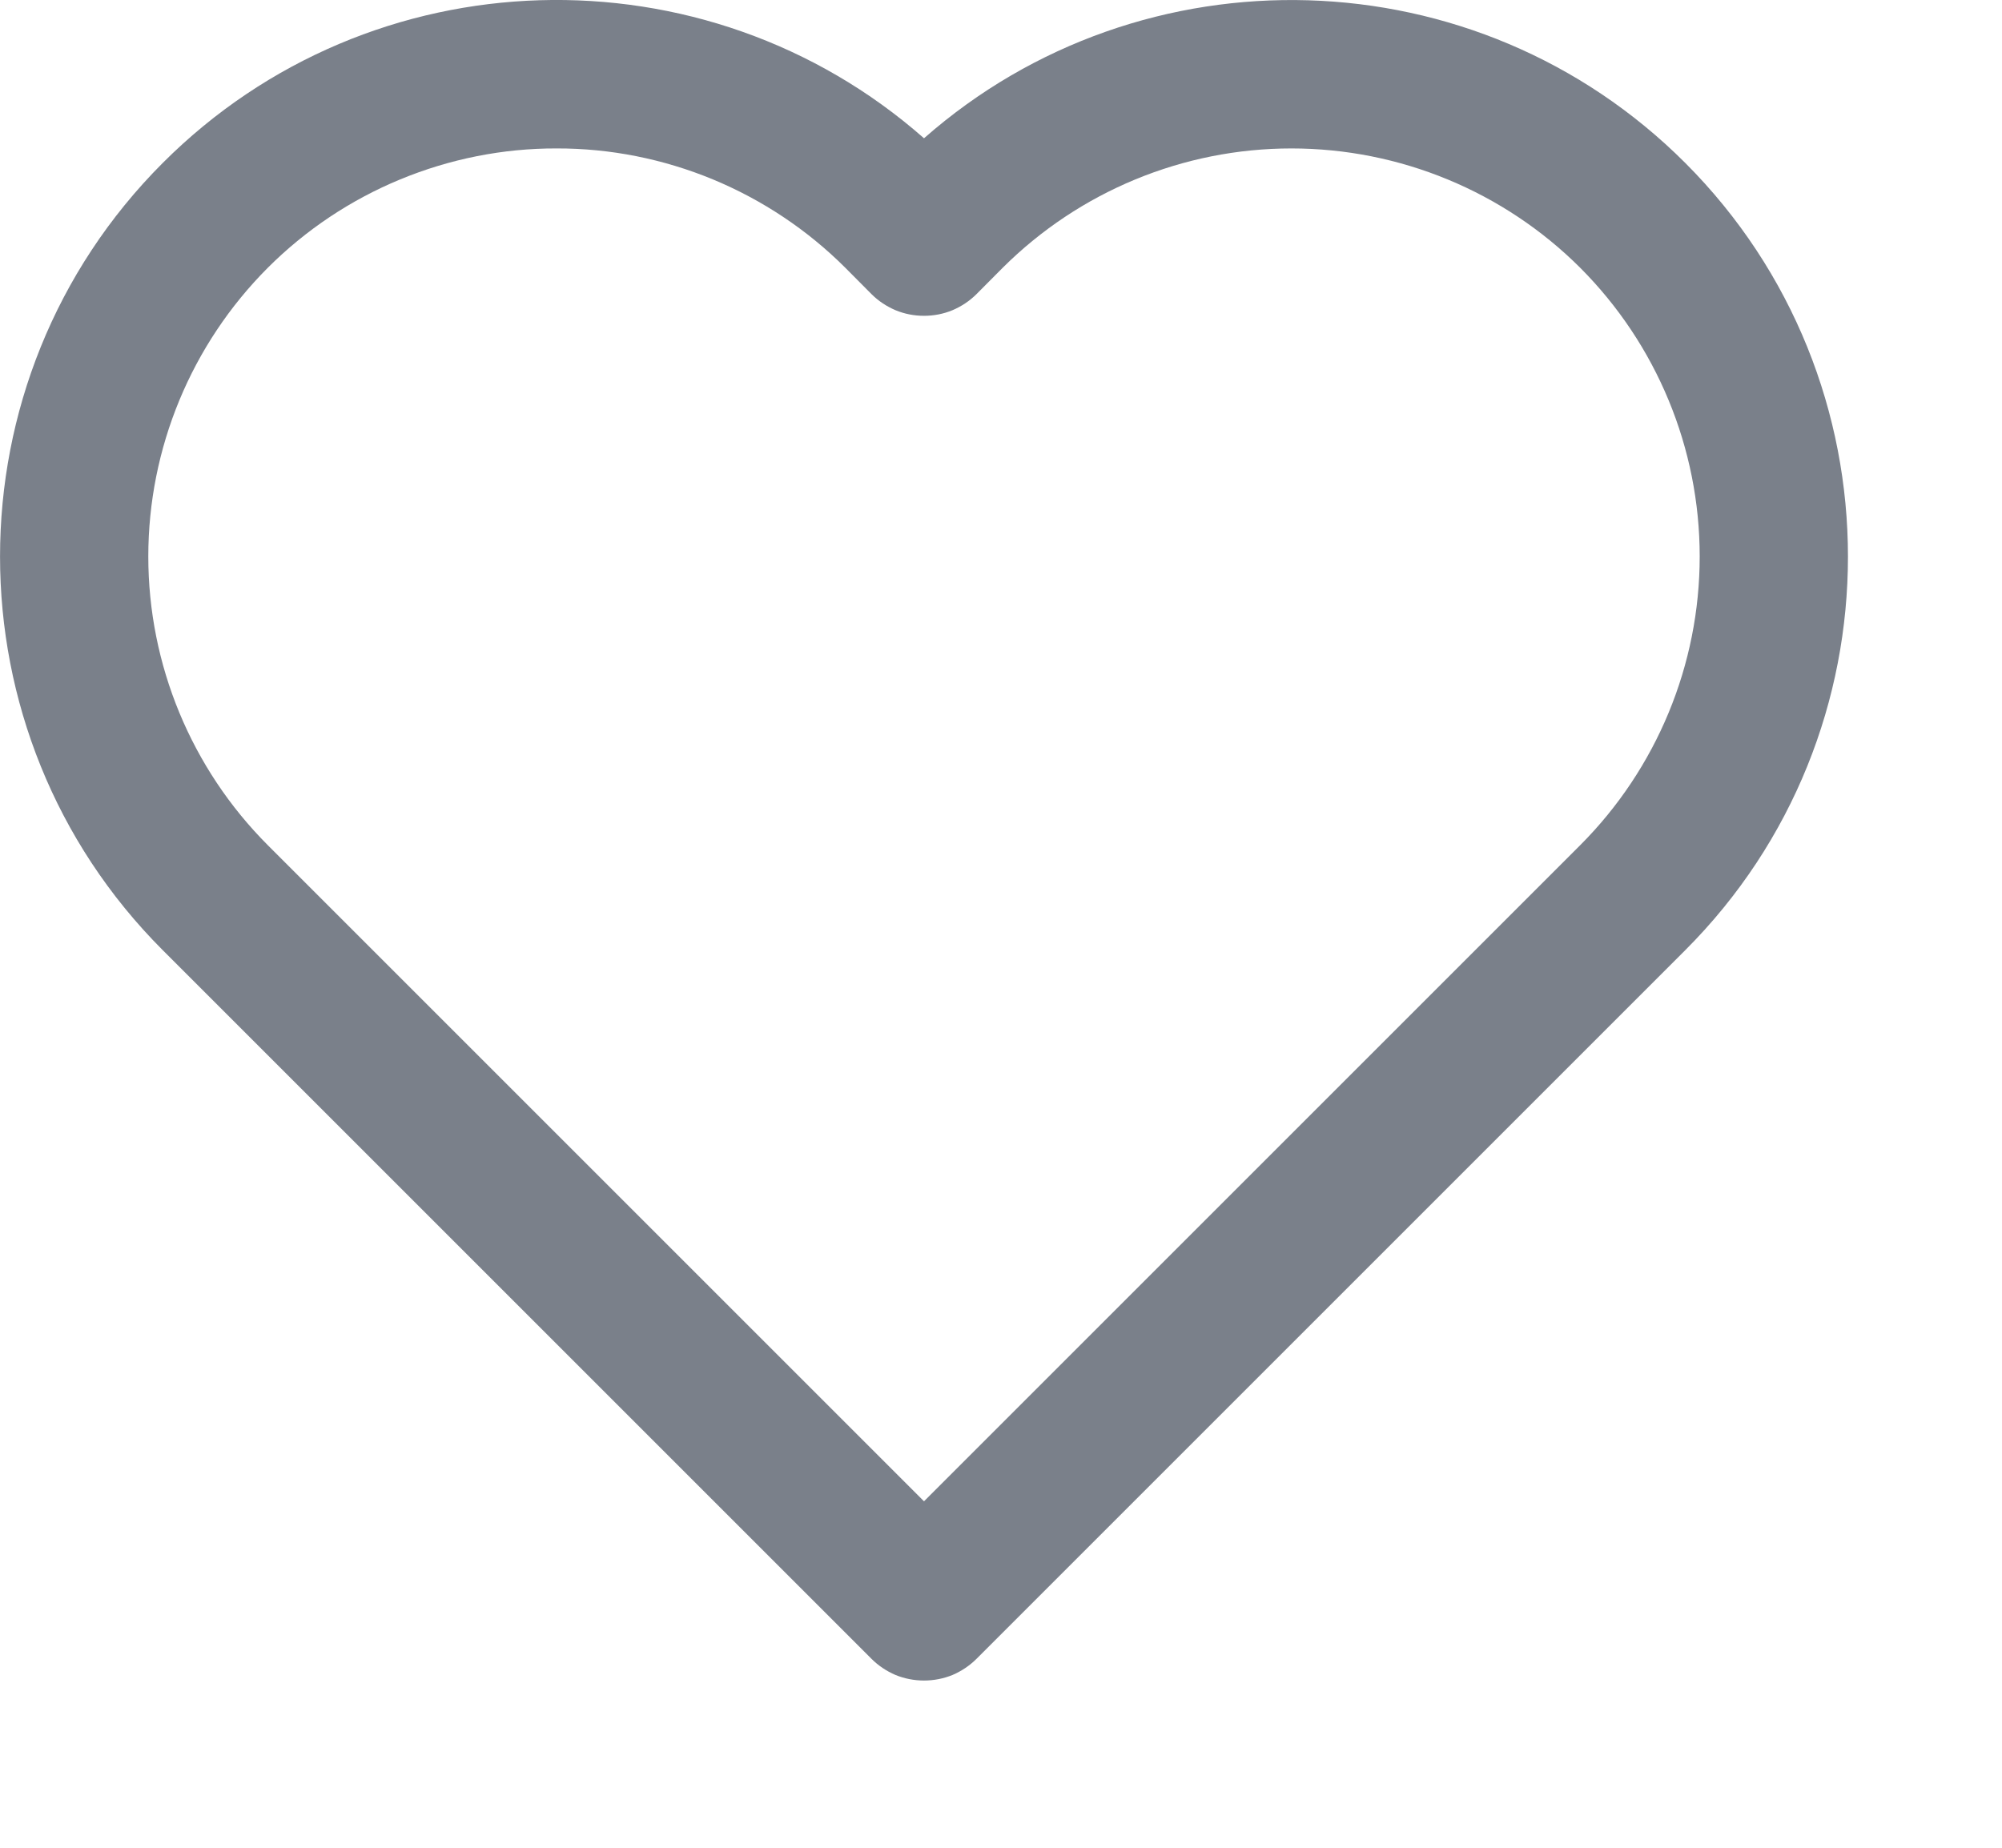 <svg viewBox="0 0 13 12" fill="none" xmlns="http://www.w3.org/2000/svg">
<path d="M6 10.914C5.937 10.914 5.874 10.902 5.815 10.878C5.757 10.853 5.704 10.818 5.659 10.773L1.057 6.171C-0.352 4.761 -0.352 2.468 1.057 1.058C2.411 -0.297 4.581 -0.351 6 0.898C7.418 -0.35 9.588 -0.297 10.943 1.058C12.352 2.468 12.352 4.762 10.943 6.171L6.341 10.773C6.296 10.818 6.243 10.853 6.185 10.878C6.126 10.902 6.063 10.914 6 10.914V10.914ZM3.614 0.964C3.266 0.963 2.921 1.032 2.599 1.165C2.277 1.298 1.985 1.493 1.739 1.739C1.242 2.237 0.963 2.911 0.963 3.614C0.963 4.317 1.242 4.991 1.739 5.489L6 9.75L10.261 5.489C10.758 4.991 11.037 4.317 11.037 3.614C11.037 2.911 10.758 2.237 10.261 1.739C9.764 1.243 9.089 0.964 8.386 0.964C7.683 0.964 7.009 1.243 6.511 1.739L6.341 1.91C6.296 1.955 6.243 1.99 6.184 2.015C6.126 2.039 6.063 2.051 6 2.051C5.937 2.051 5.874 2.039 5.816 2.015C5.757 1.99 5.704 1.955 5.659 1.91L5.489 1.739C5.243 1.493 4.95 1.298 4.629 1.165C4.307 1.032 3.962 0.963 3.614 0.964V0.964Z" fill="#7A808A"/>
</svg>
